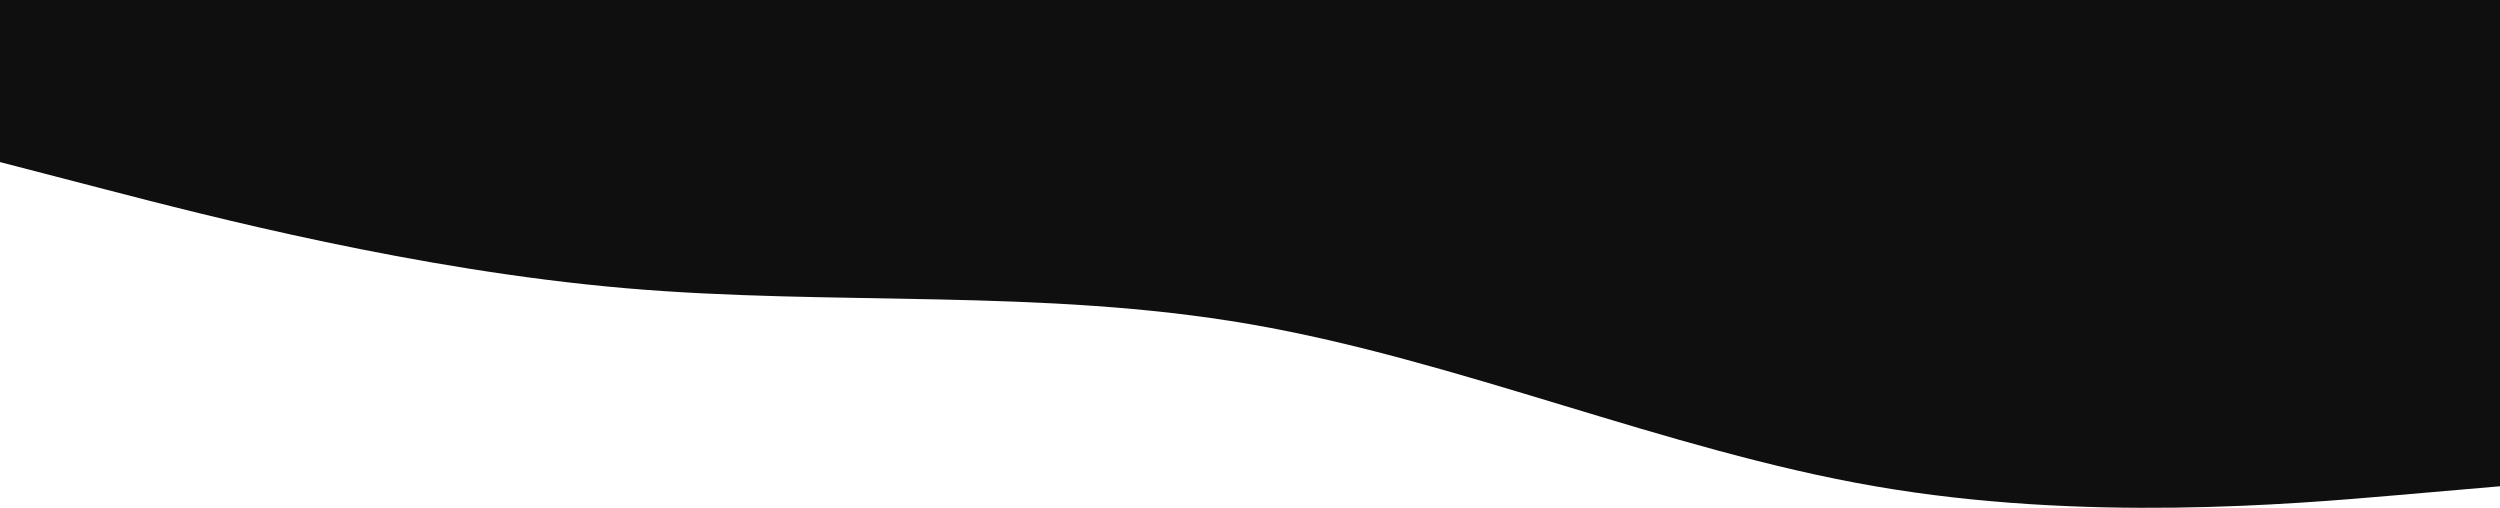 <svg width="1600" height="325" viewBox="0 0 1600 325" fill="none" xmlns="http://www.w3.org/2000/svg">
<path fill-rule="evenodd" clip-rule="evenodd" d="M0 103.736L66.667 121.026C133.333 138.315 266.667 172.894 400 184.42C533.333 195.946 666.667 184.42 800 207.473C933.333 230.525 1066.67 288.157 1200 311.209C1333.33 334.262 1466.67 322.735 1533.33 316.972L1600 311.209V0H1533.33C1466.67 0 1333.33 0 1200 0C1066.67 0 933.333 0 800 0C666.667 0 533.333 0 400 0C266.667 0 133.333 0 66.667 0H0V103.736Z" fill="#0F0F0F"/>
</svg>
